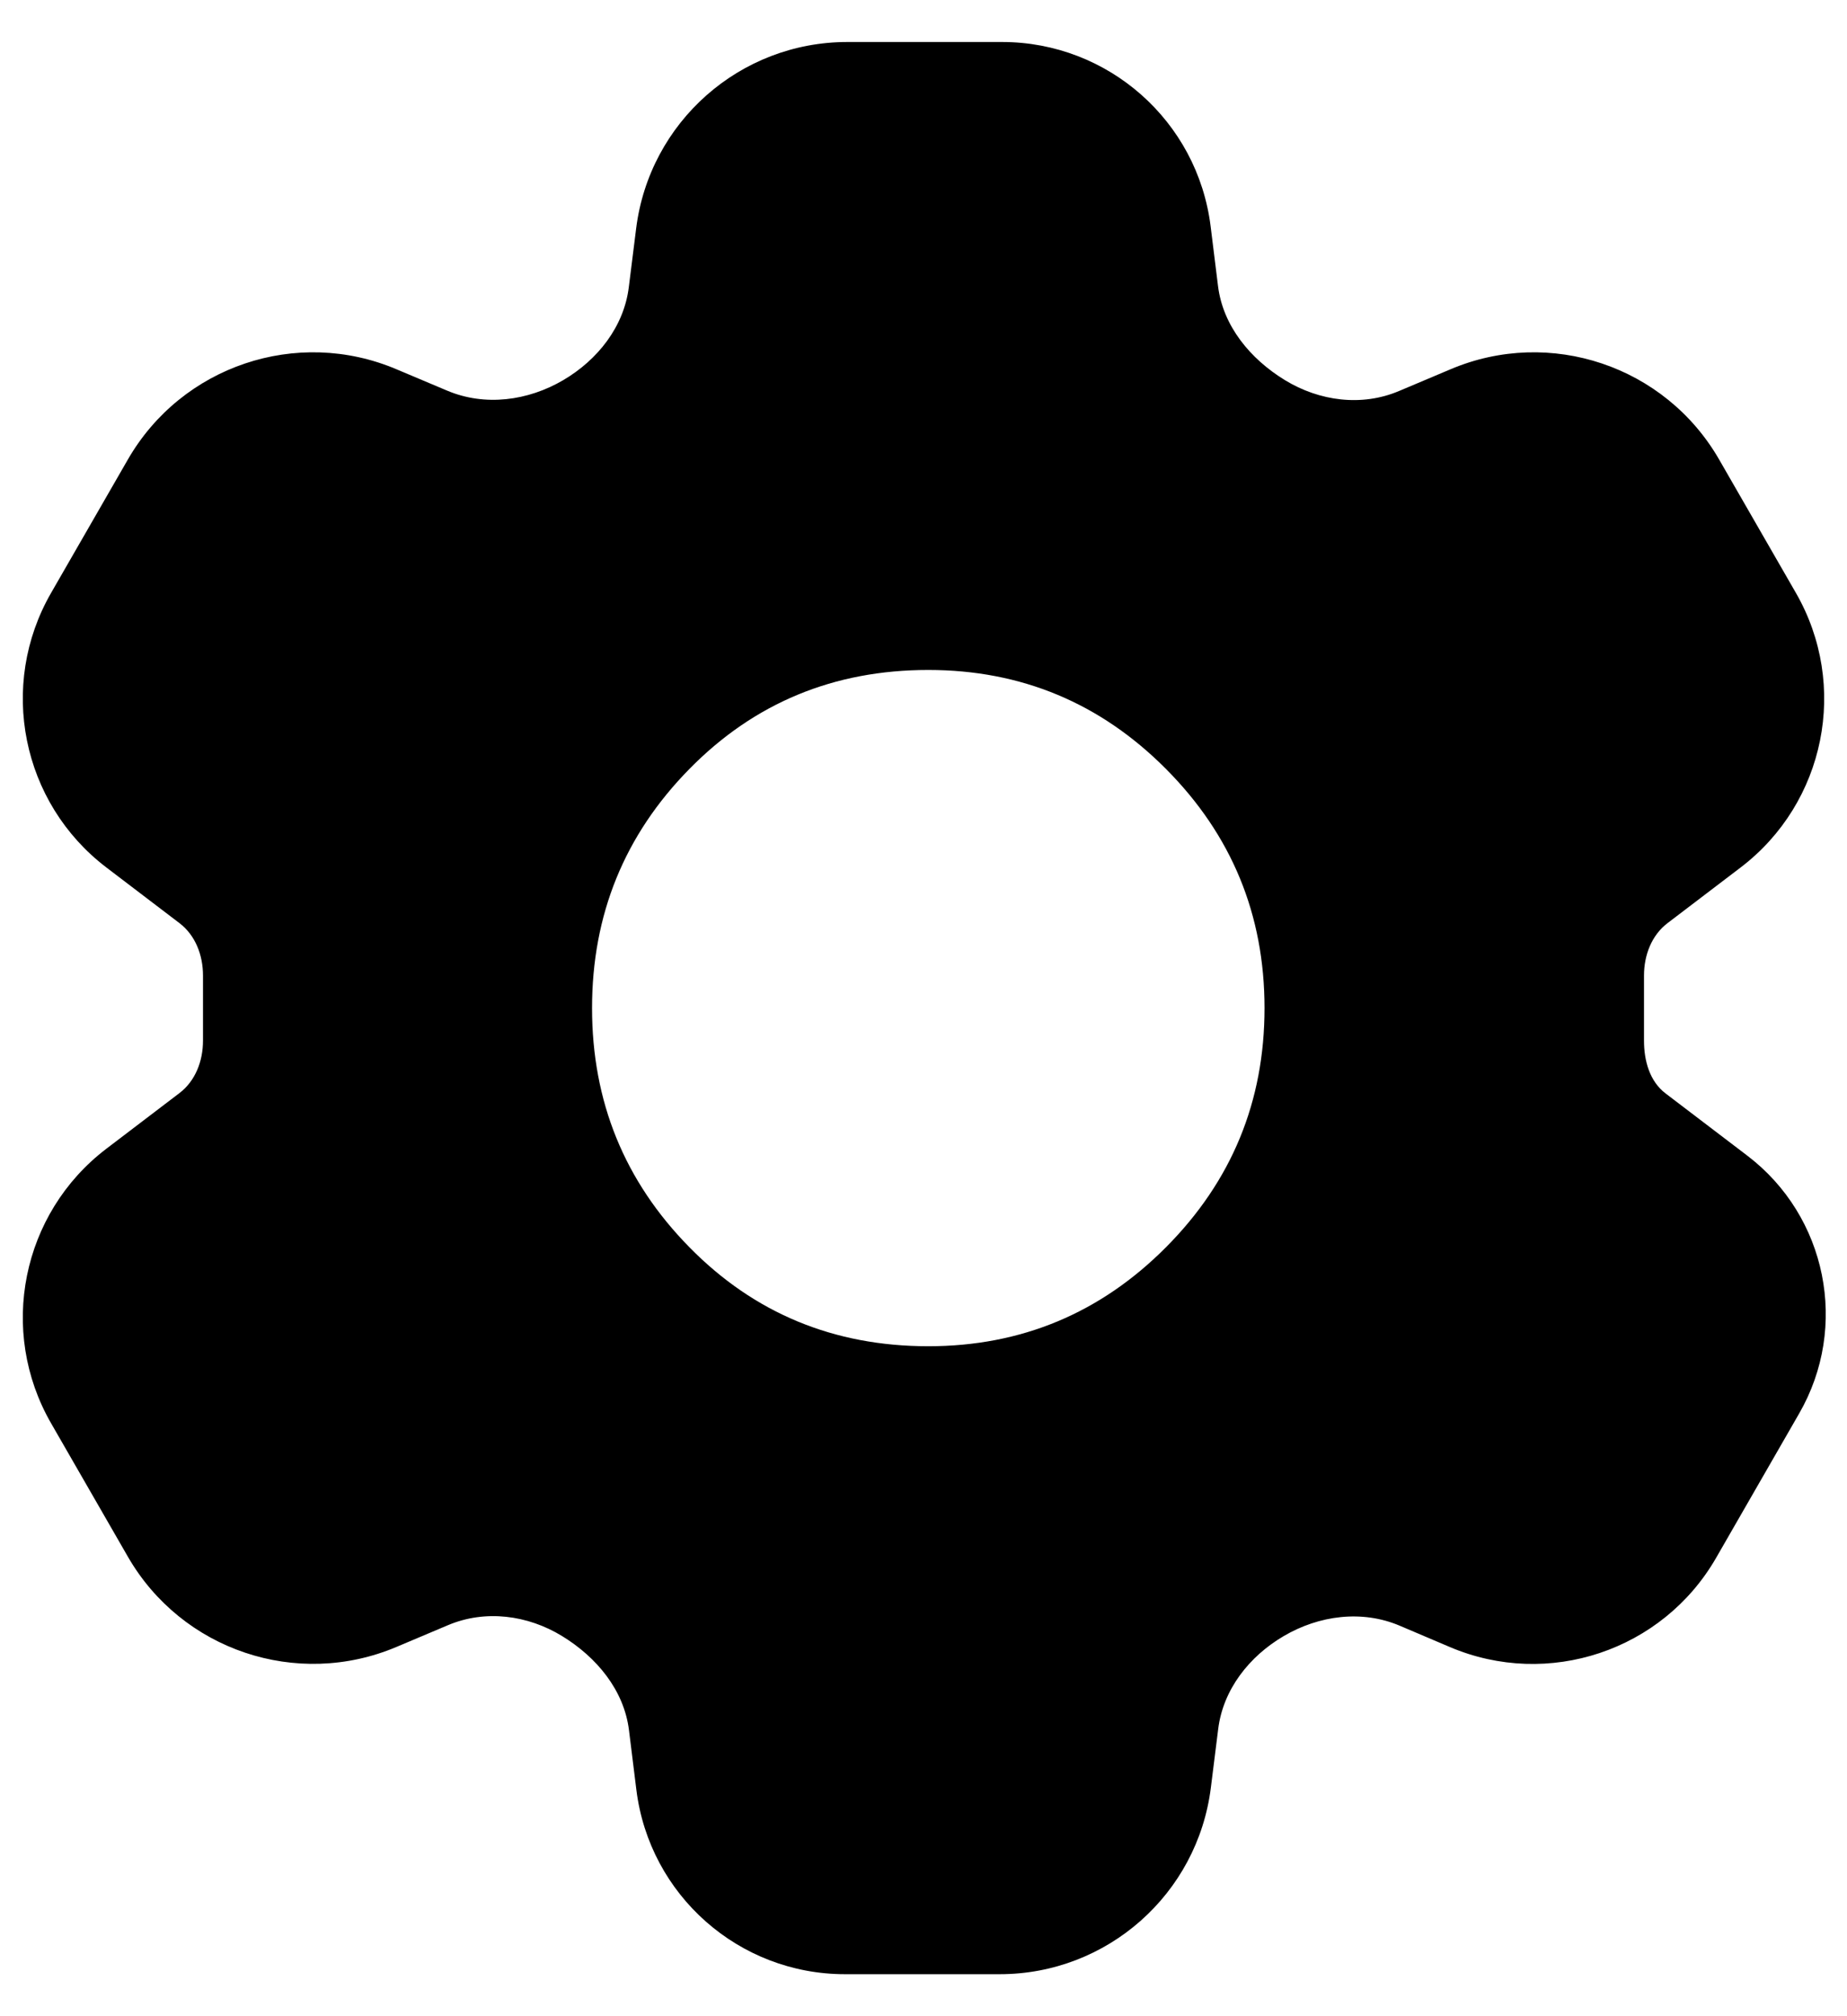 <?xml version="1.0" encoding="utf-8"?>
<svg fill="currentColor" height="24" viewBox="0 0 22 24" width="22" xmlns="http://www.w3.org/2000/svg">
<path d="M10.064 23.5C8.801 23.5 7.736 22.559 7.58 21.306L7.492 20.596C7.433 20.118 7.106 19.726 6.695 19.475C6.285 19.224 5.78 19.158 5.337 19.345L4.721 19.605C3.537 20.105 2.165 19.644 1.523 18.53L0.609 16.943C-0.025 15.843 0.257 14.443 1.267 13.674L2.137 13.012C2.328 12.867 2.418 12.629 2.418 12.388V11.612C2.418 11.371 2.328 11.133 2.137 10.988L1.267 10.326C0.257 9.557 -0.025 8.157 0.609 7.057L1.523 5.47C2.165 4.356 3.537 3.894 4.721 4.395L5.326 4.65C5.776 4.84 6.288 4.772 6.709 4.525C7.119 4.284 7.432 3.889 7.49 3.417L7.577 2.722C7.735 1.453 8.813 0.5 10.092 0.5H11.936C13.199 0.5 14.264 1.441 14.42 2.694L14.508 3.404C14.567 3.882 14.894 4.274 15.305 4.525C15.716 4.776 16.22 4.842 16.663 4.655L17.279 4.395C18.463 3.894 19.835 4.356 20.477 5.47L21.391 7.057C22.025 8.157 21.743 9.557 20.733 10.326L19.863 10.988C19.672 11.133 19.582 11.371 19.582 11.612V12.388C19.582 12.626 19.649 12.871 19.838 13.015L20.812 13.756C21.761 14.478 22.026 15.793 21.43 16.826L20.441 18.544C19.804 19.649 18.442 20.105 17.268 19.605L16.673 19.352C16.224 19.161 15.712 19.228 15.291 19.475C14.881 19.715 14.568 20.111 14.51 20.583L14.423 21.278C14.265 22.547 13.187 23.5 11.908 23.5H10.064ZM11.057 16.025C12.163 16.025 13.107 15.632 13.889 14.846C14.671 14.06 15.062 13.112 15.062 12C15.062 10.888 14.671 9.94 13.889 9.154C13.107 8.368 12.163 7.975 11.057 7.975C9.932 7.975 8.983 8.368 8.211 9.154C7.438 9.94 7.052 10.888 7.052 12C7.052 13.112 7.438 14.06 8.211 14.846C8.983 15.632 9.932 16.025 11.057 16.025Z" fill="currentColor"/>
</svg>